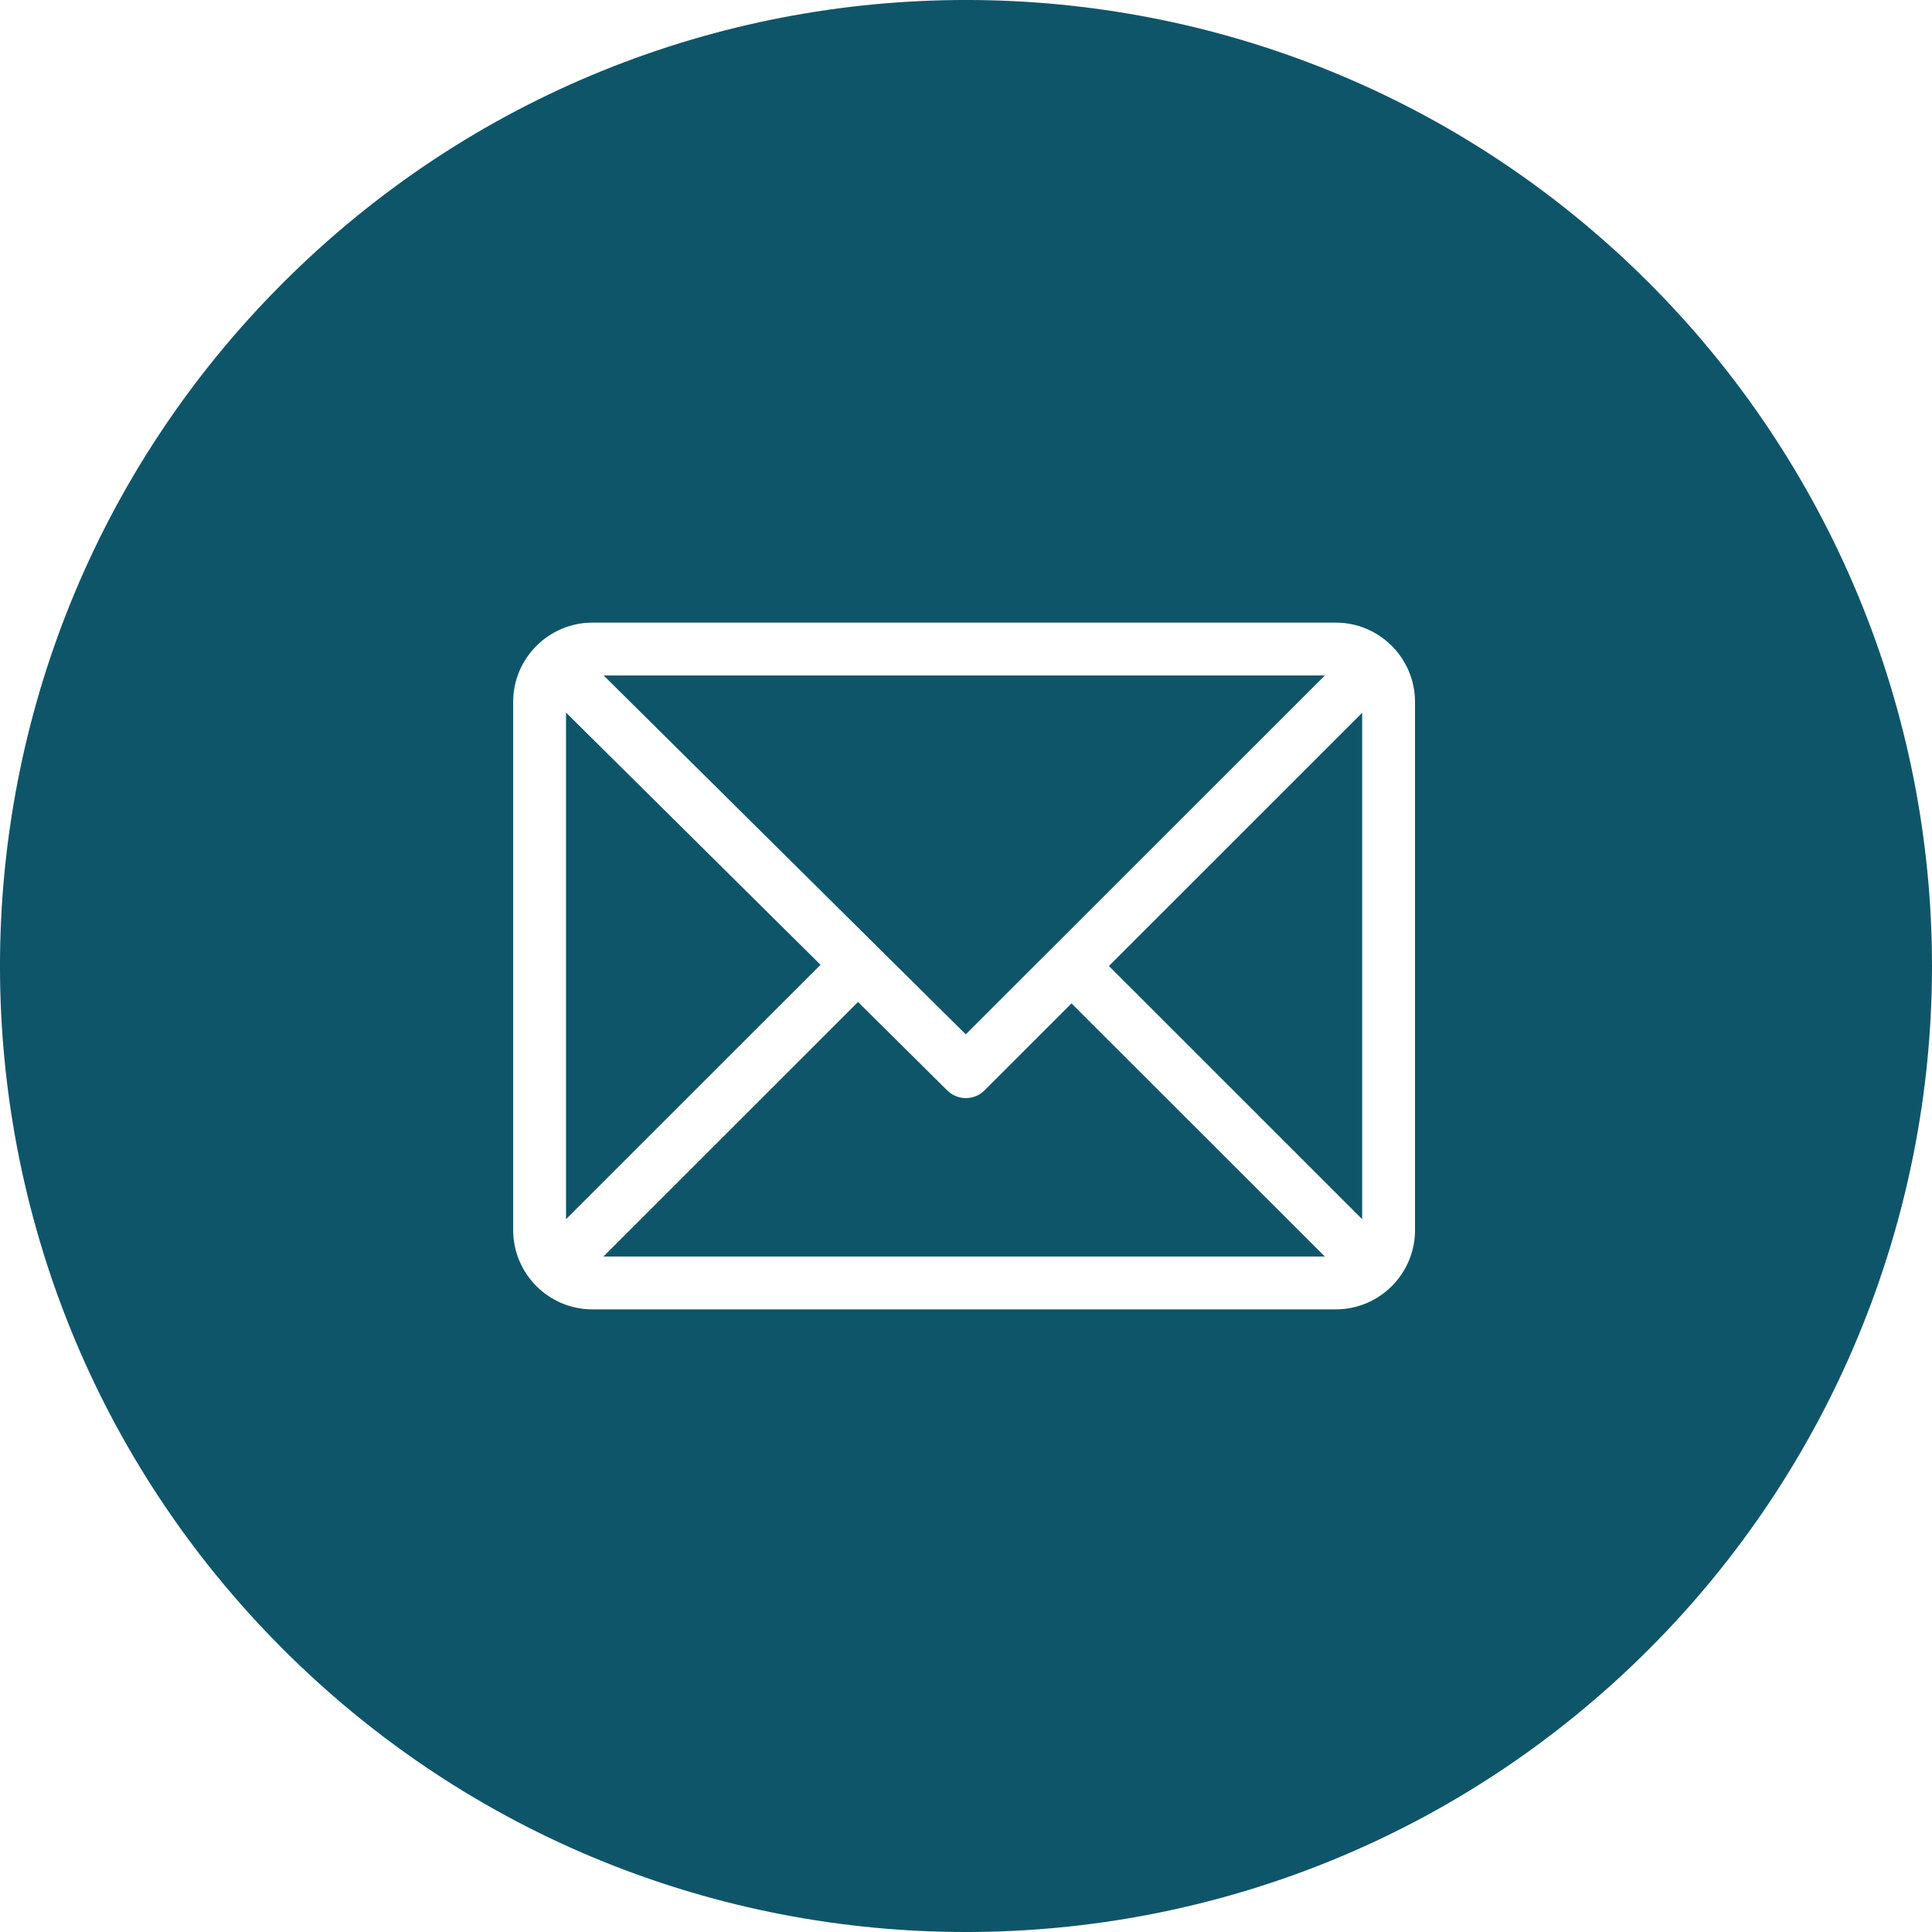 <svg xmlns="http://www.w3.org/2000/svg" width="34" height="34" viewBox="0 0 34 34">
    <g fill="none" fill-rule="evenodd">
        <g fill="#0F5569" fill-rule="nonzero">
            <g>
                <g>
                    <g>
                        <path d="M4.977 4.981c6.638-6.64 17.402-6.642 24.042-.004 3.188 3.188 4.98 7.511 4.981 12.02.001 4.508-1.79 8.833-4.977 12.022-6.638 6.64-17.402 6.642-24.042.004-6.64-6.638-6.642-17.402-.004-24.042zm18.53 5.976h-13.08c-.769 0-1.396.626-1.396 1.395v9.296c0 .767.624 1.395 1.395 1.395h13.081c.767 0 1.395-.624 1.395-1.395v-9.296c0-.766-.624-1.395-1.395-1.395zM15.1 17.633l1.57 1.557c.182.18.476.18.657-.002l1.53-1.53 4.458 4.455H10.619l4.481-4.48zM9.961 12.54l4.479 4.439-4.479 4.477V12.54zm14.011.004v8.912L19.515 17l4.457-4.456zm-.657-.657l-6.319 6.316-6.373-6.316h12.692z" transform="translate(-173 -542) translate(173 258) translate(0 225) translate(0 59)"/>
                    </g>
                </g>
            </g>
        </g>
    </g>
</svg>
